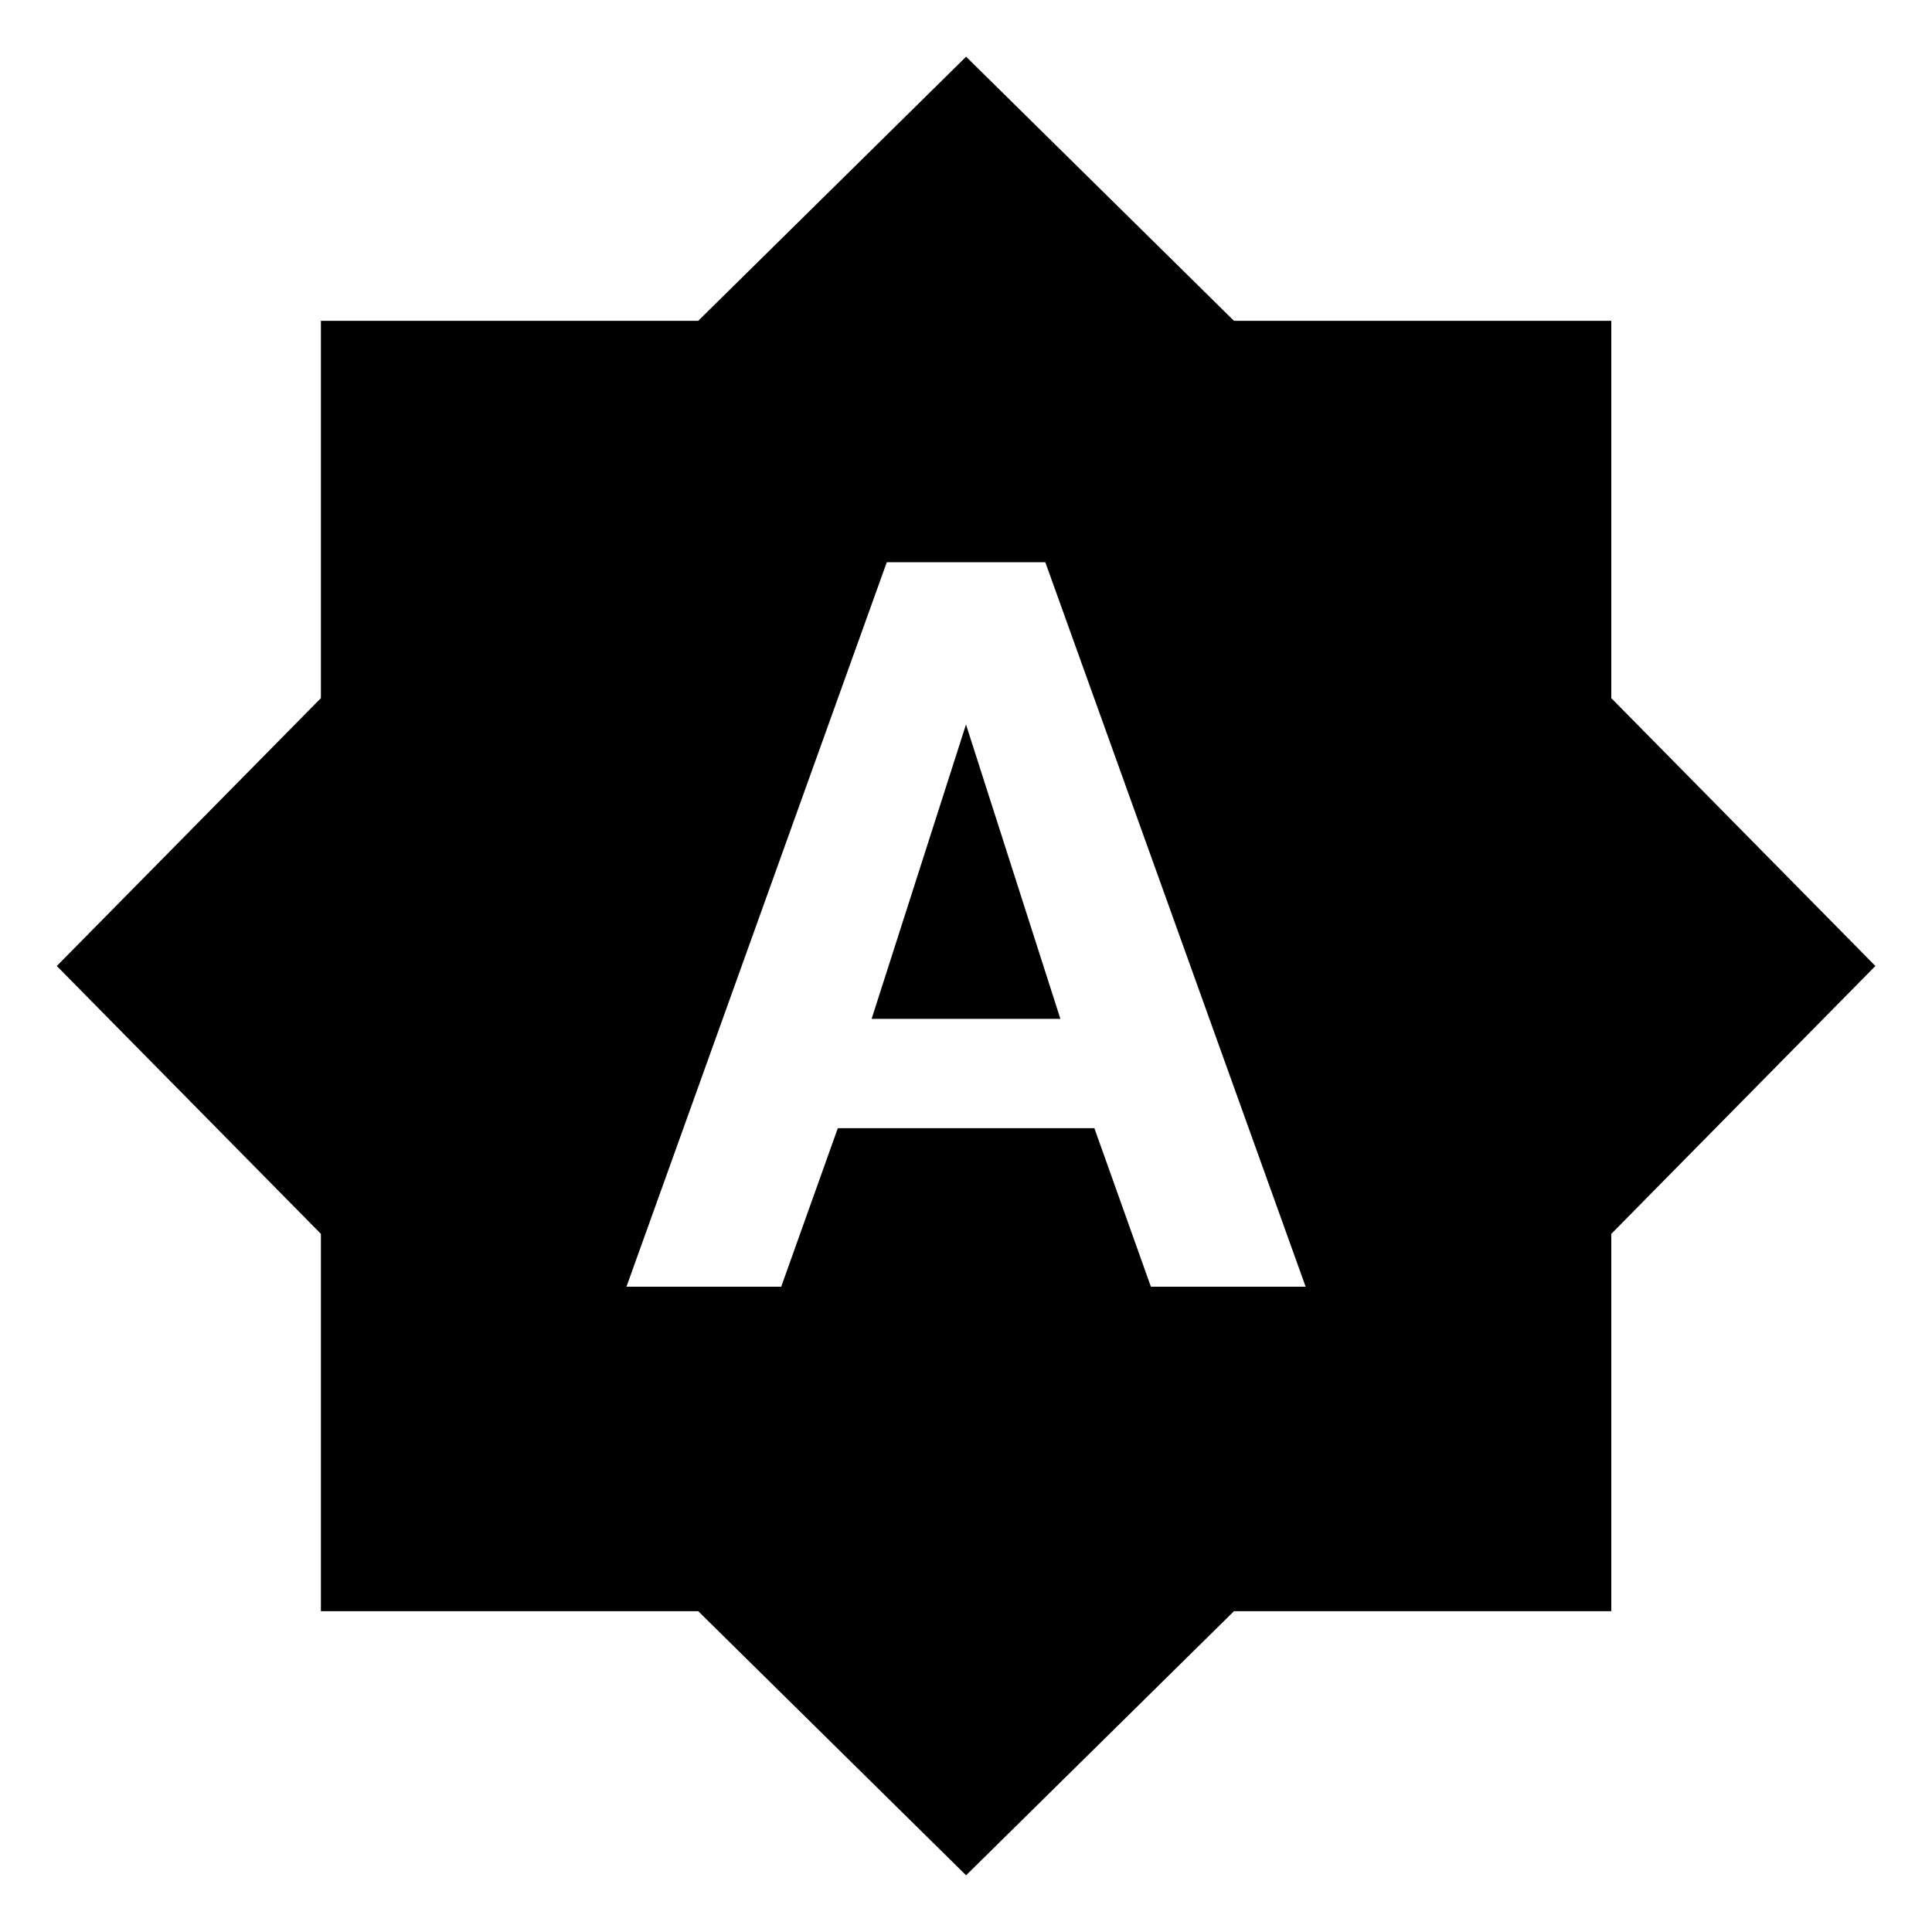 <!-- Generated by IcoMoon.io -->
<svg version="1.1" xmlns="http://www.w3.org/2000/svg" width="20" height="20" viewBox="0 0 20 20">
<title>brightness_auto</title>
<path d="M11.914 13.32h1.602l-2.695-7.5h-1.641l-2.695 7.5h1.602l0.586-1.641h2.656zM16.68 7.227l2.734 2.773-2.734 2.773v3.906h-3.906l-2.773 2.734-2.773-2.734h-3.906v-3.906l-2.734-2.773 2.734-2.773v-3.906h3.906l2.773-2.734 2.773 2.734h3.906v3.906zM9.023 10.547l0.977-3.047 0.977 3.047h-1.953z"></path>
</svg>
